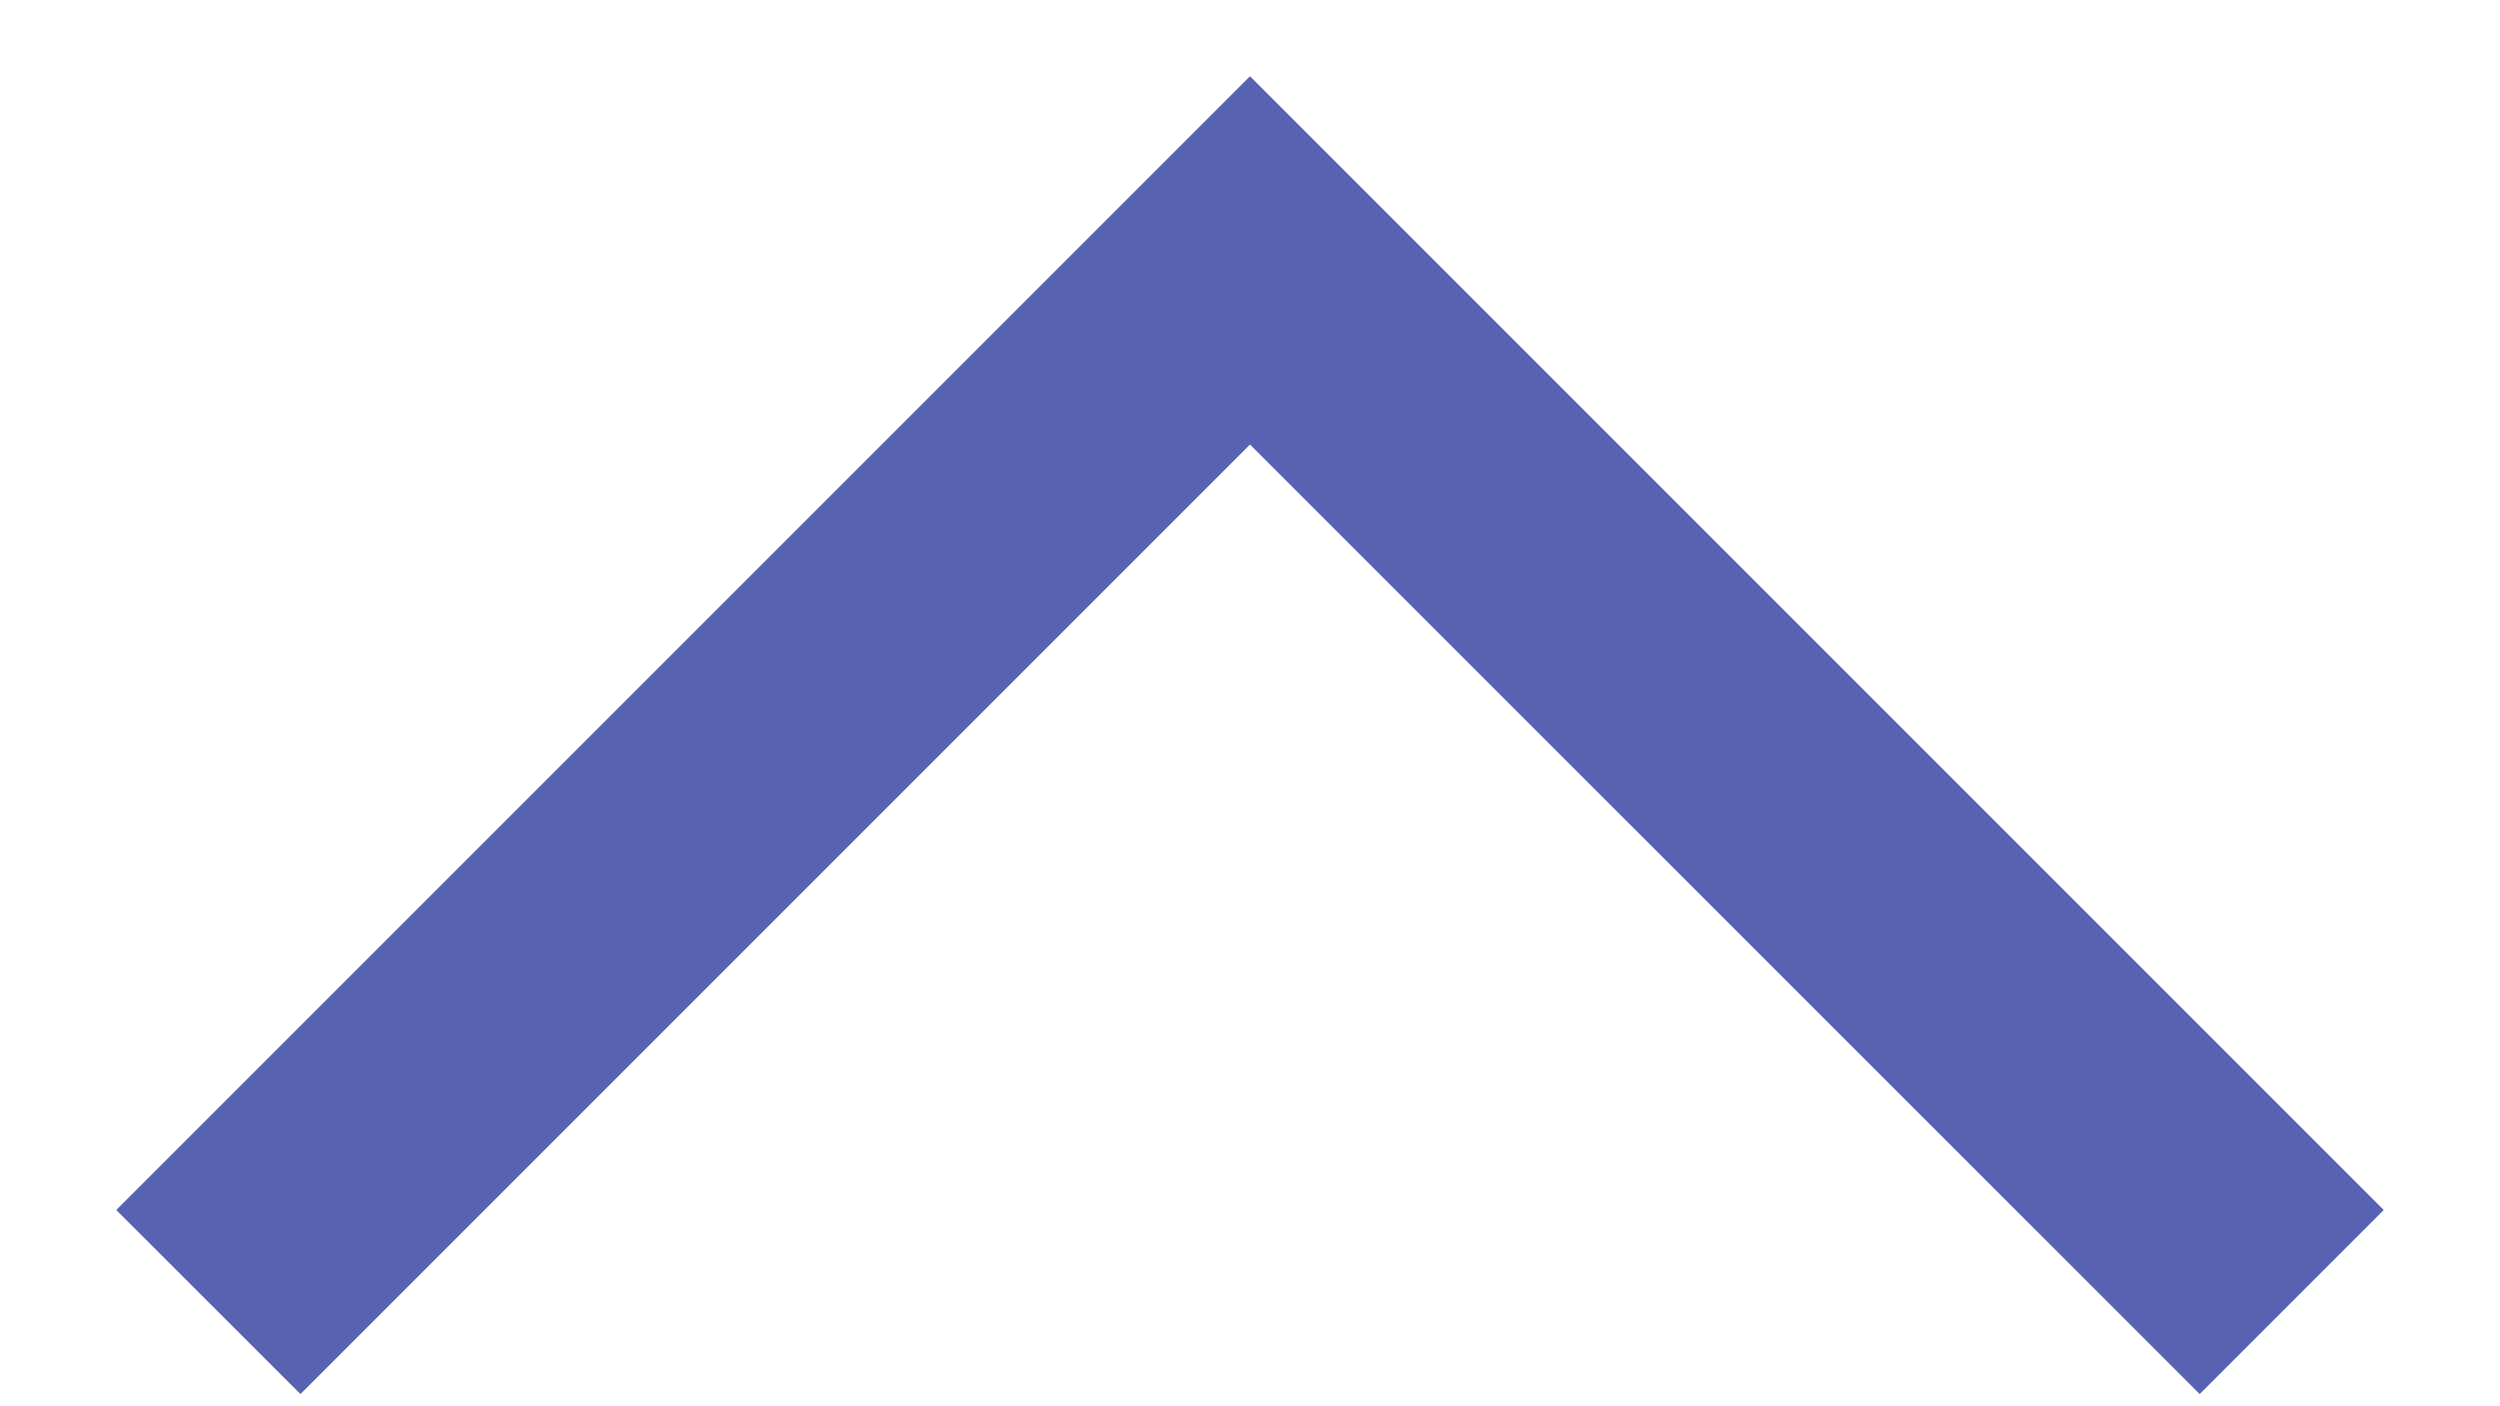 <svg width="16" height="9" viewBox="0 0 16 9" fill="none" xmlns="http://www.w3.org/2000/svg">
<path fill-rule="evenodd" clip-rule="evenodd" d="M1.923 8.922L0.744 7.744L8 0.488L15.256 7.744L14.078 8.922L8 2.845L1.923 8.922Z" fill="#5762B2"/>
</svg>
